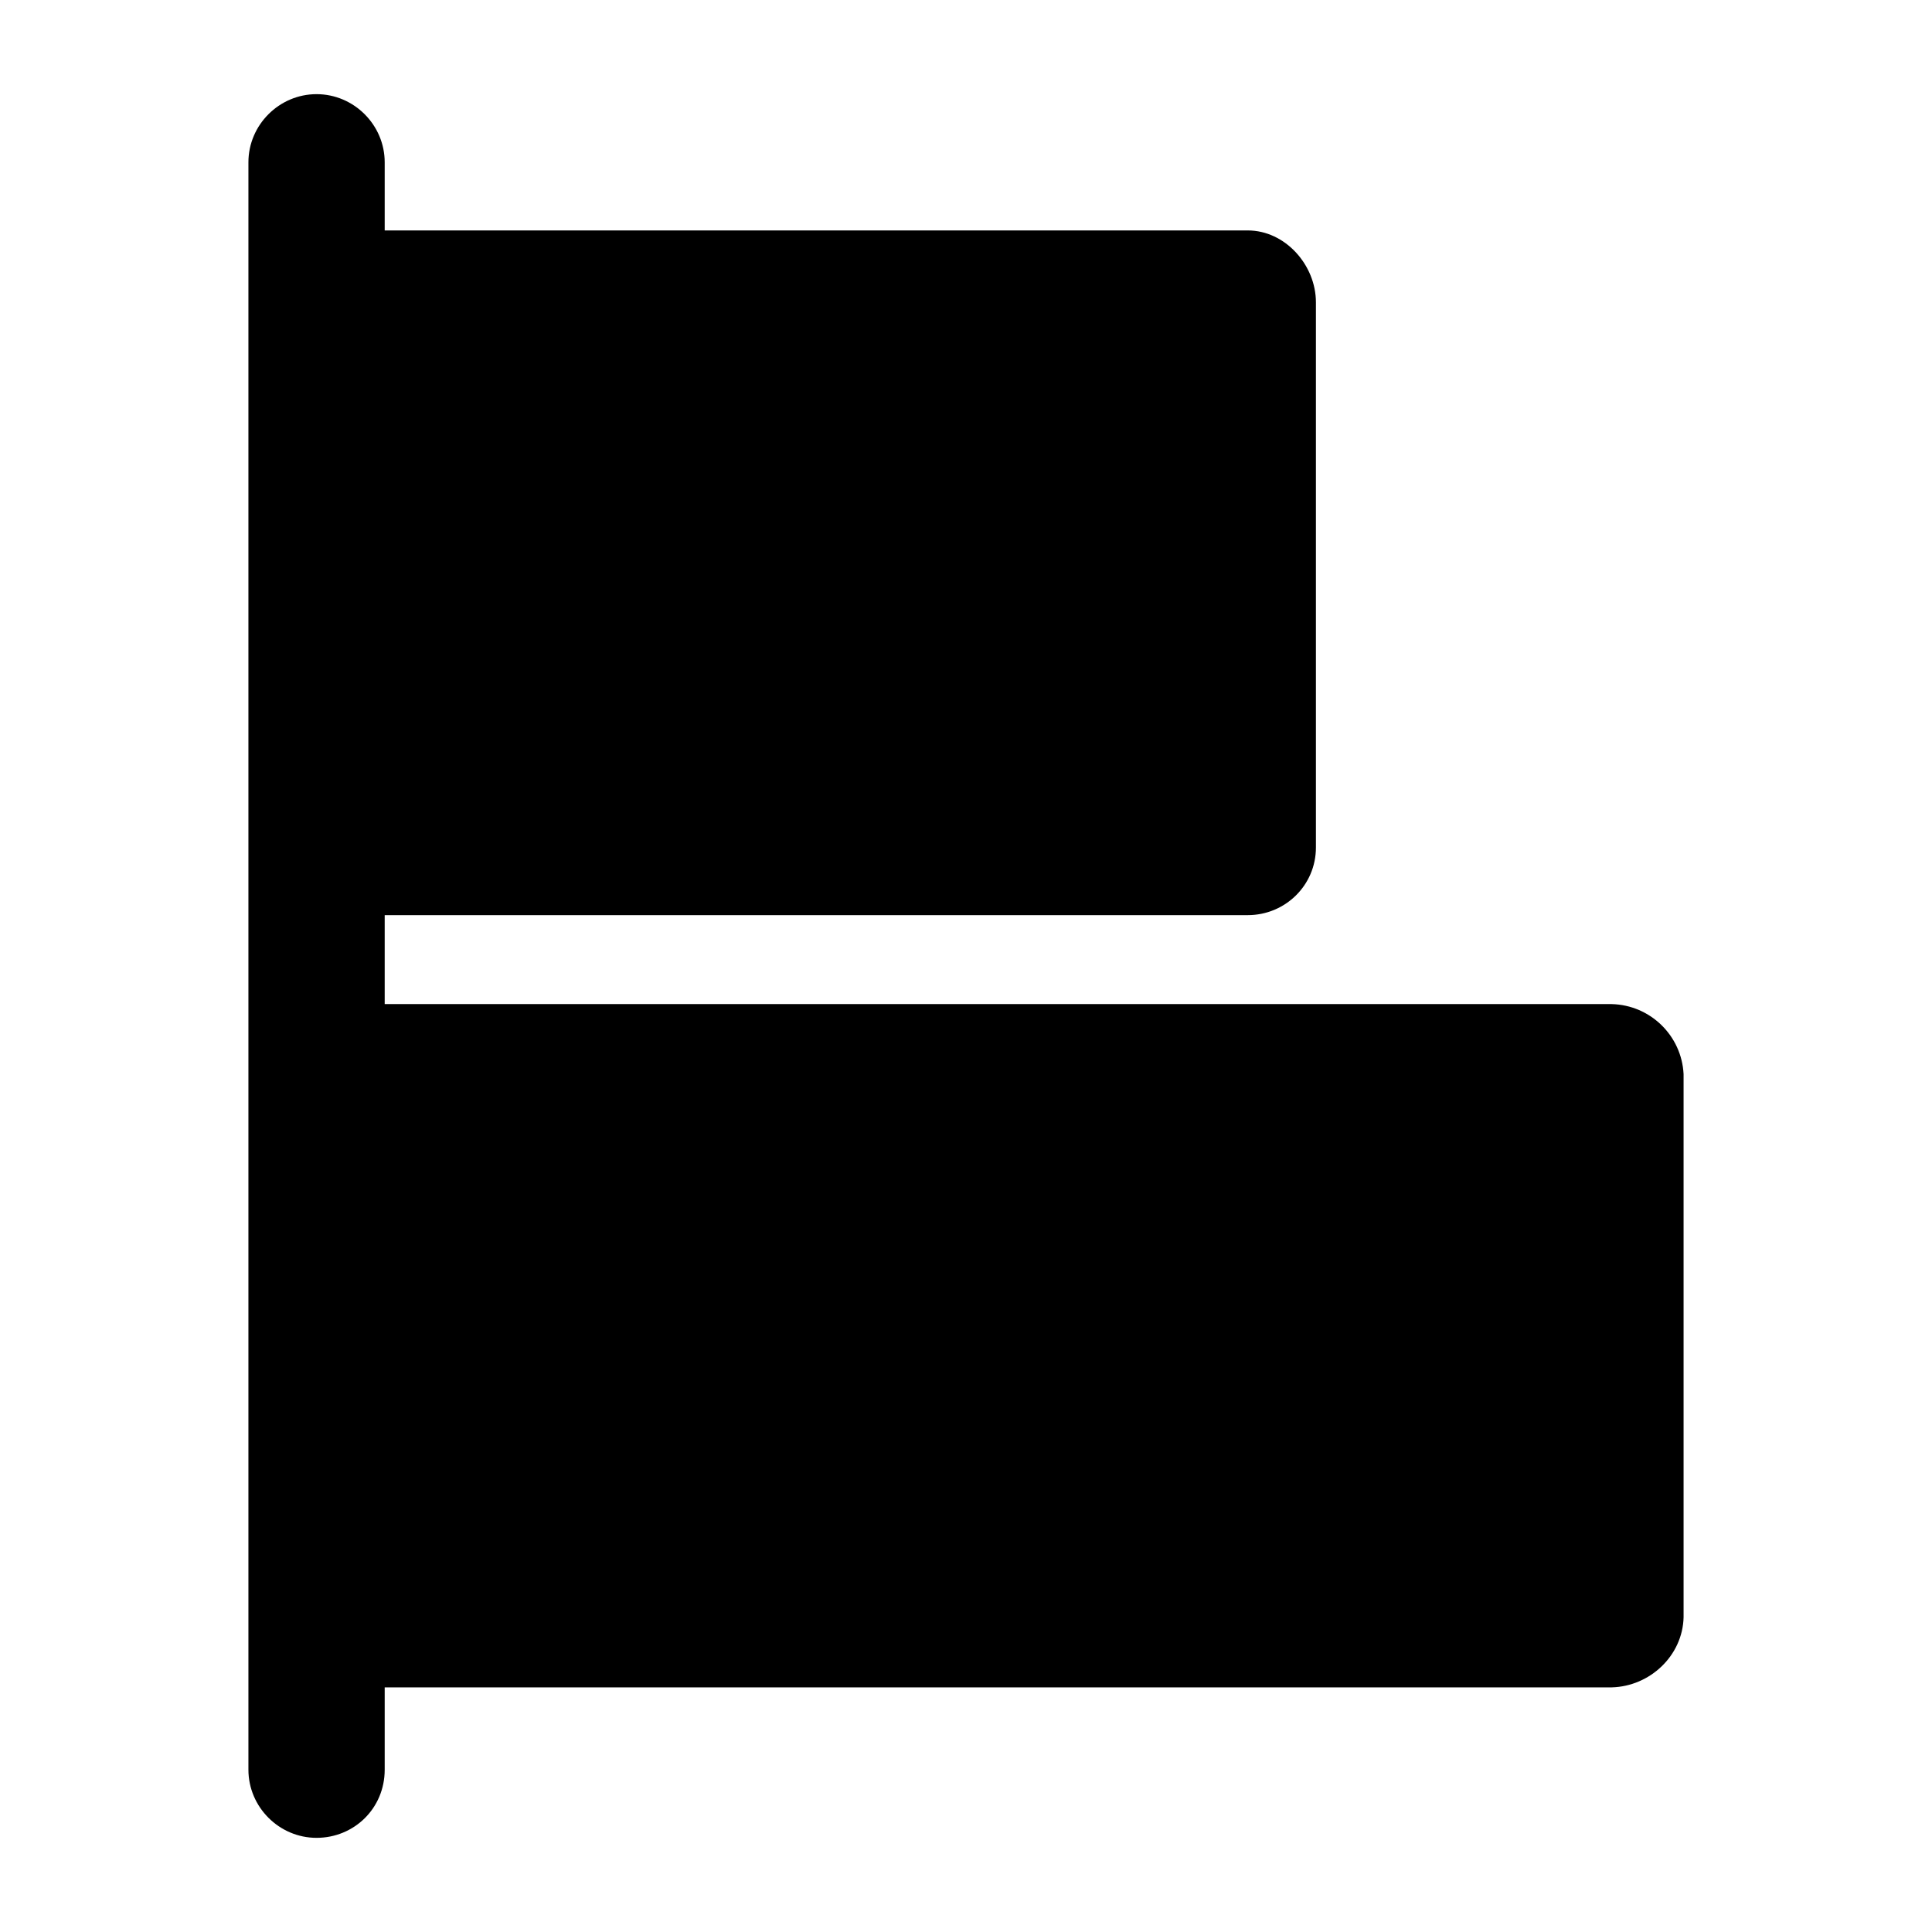 <?xml version="1.0" encoding="utf-8"?>
<!-- Generator: Adobe Illustrator 21.1.0, SVG Export Plug-In . SVG Version: 6.00 Build 0)  -->
<svg version="1.1" id="Capa_1" xmlns="http://www.w3.org/2000/svg" xmlns:xlink="http://www.w3.org/1999/xlink" x="0px" y="0px"
	 viewBox="0 0 408.3 408.3" style="enable-background:new 0 0 408.3 408.3;" xml:space="preserve">
<g>
	<g>
		<path d="M81.3,374v-17.4h259.3c8.1-0.2,15-6.7,15.2-14.8V227c-0.4-8.1-7-14.6-15.2-14.8H81.3v-18.8h182.4
			c7.9,0,14.4-6.3,14.4-14.3V63.9c0-7.9-6.5-15.2-14.4-15.2H81.3V34.3c0-7.9-6.5-14.4-14.4-14.4s-14.4,6.5-14.4,14.4V374
			c0,7.9,6.5,14.4,14.4,14.4S81.3,382.2,81.3,374v-3.3"/>
	</g>
</g>
</svg>
